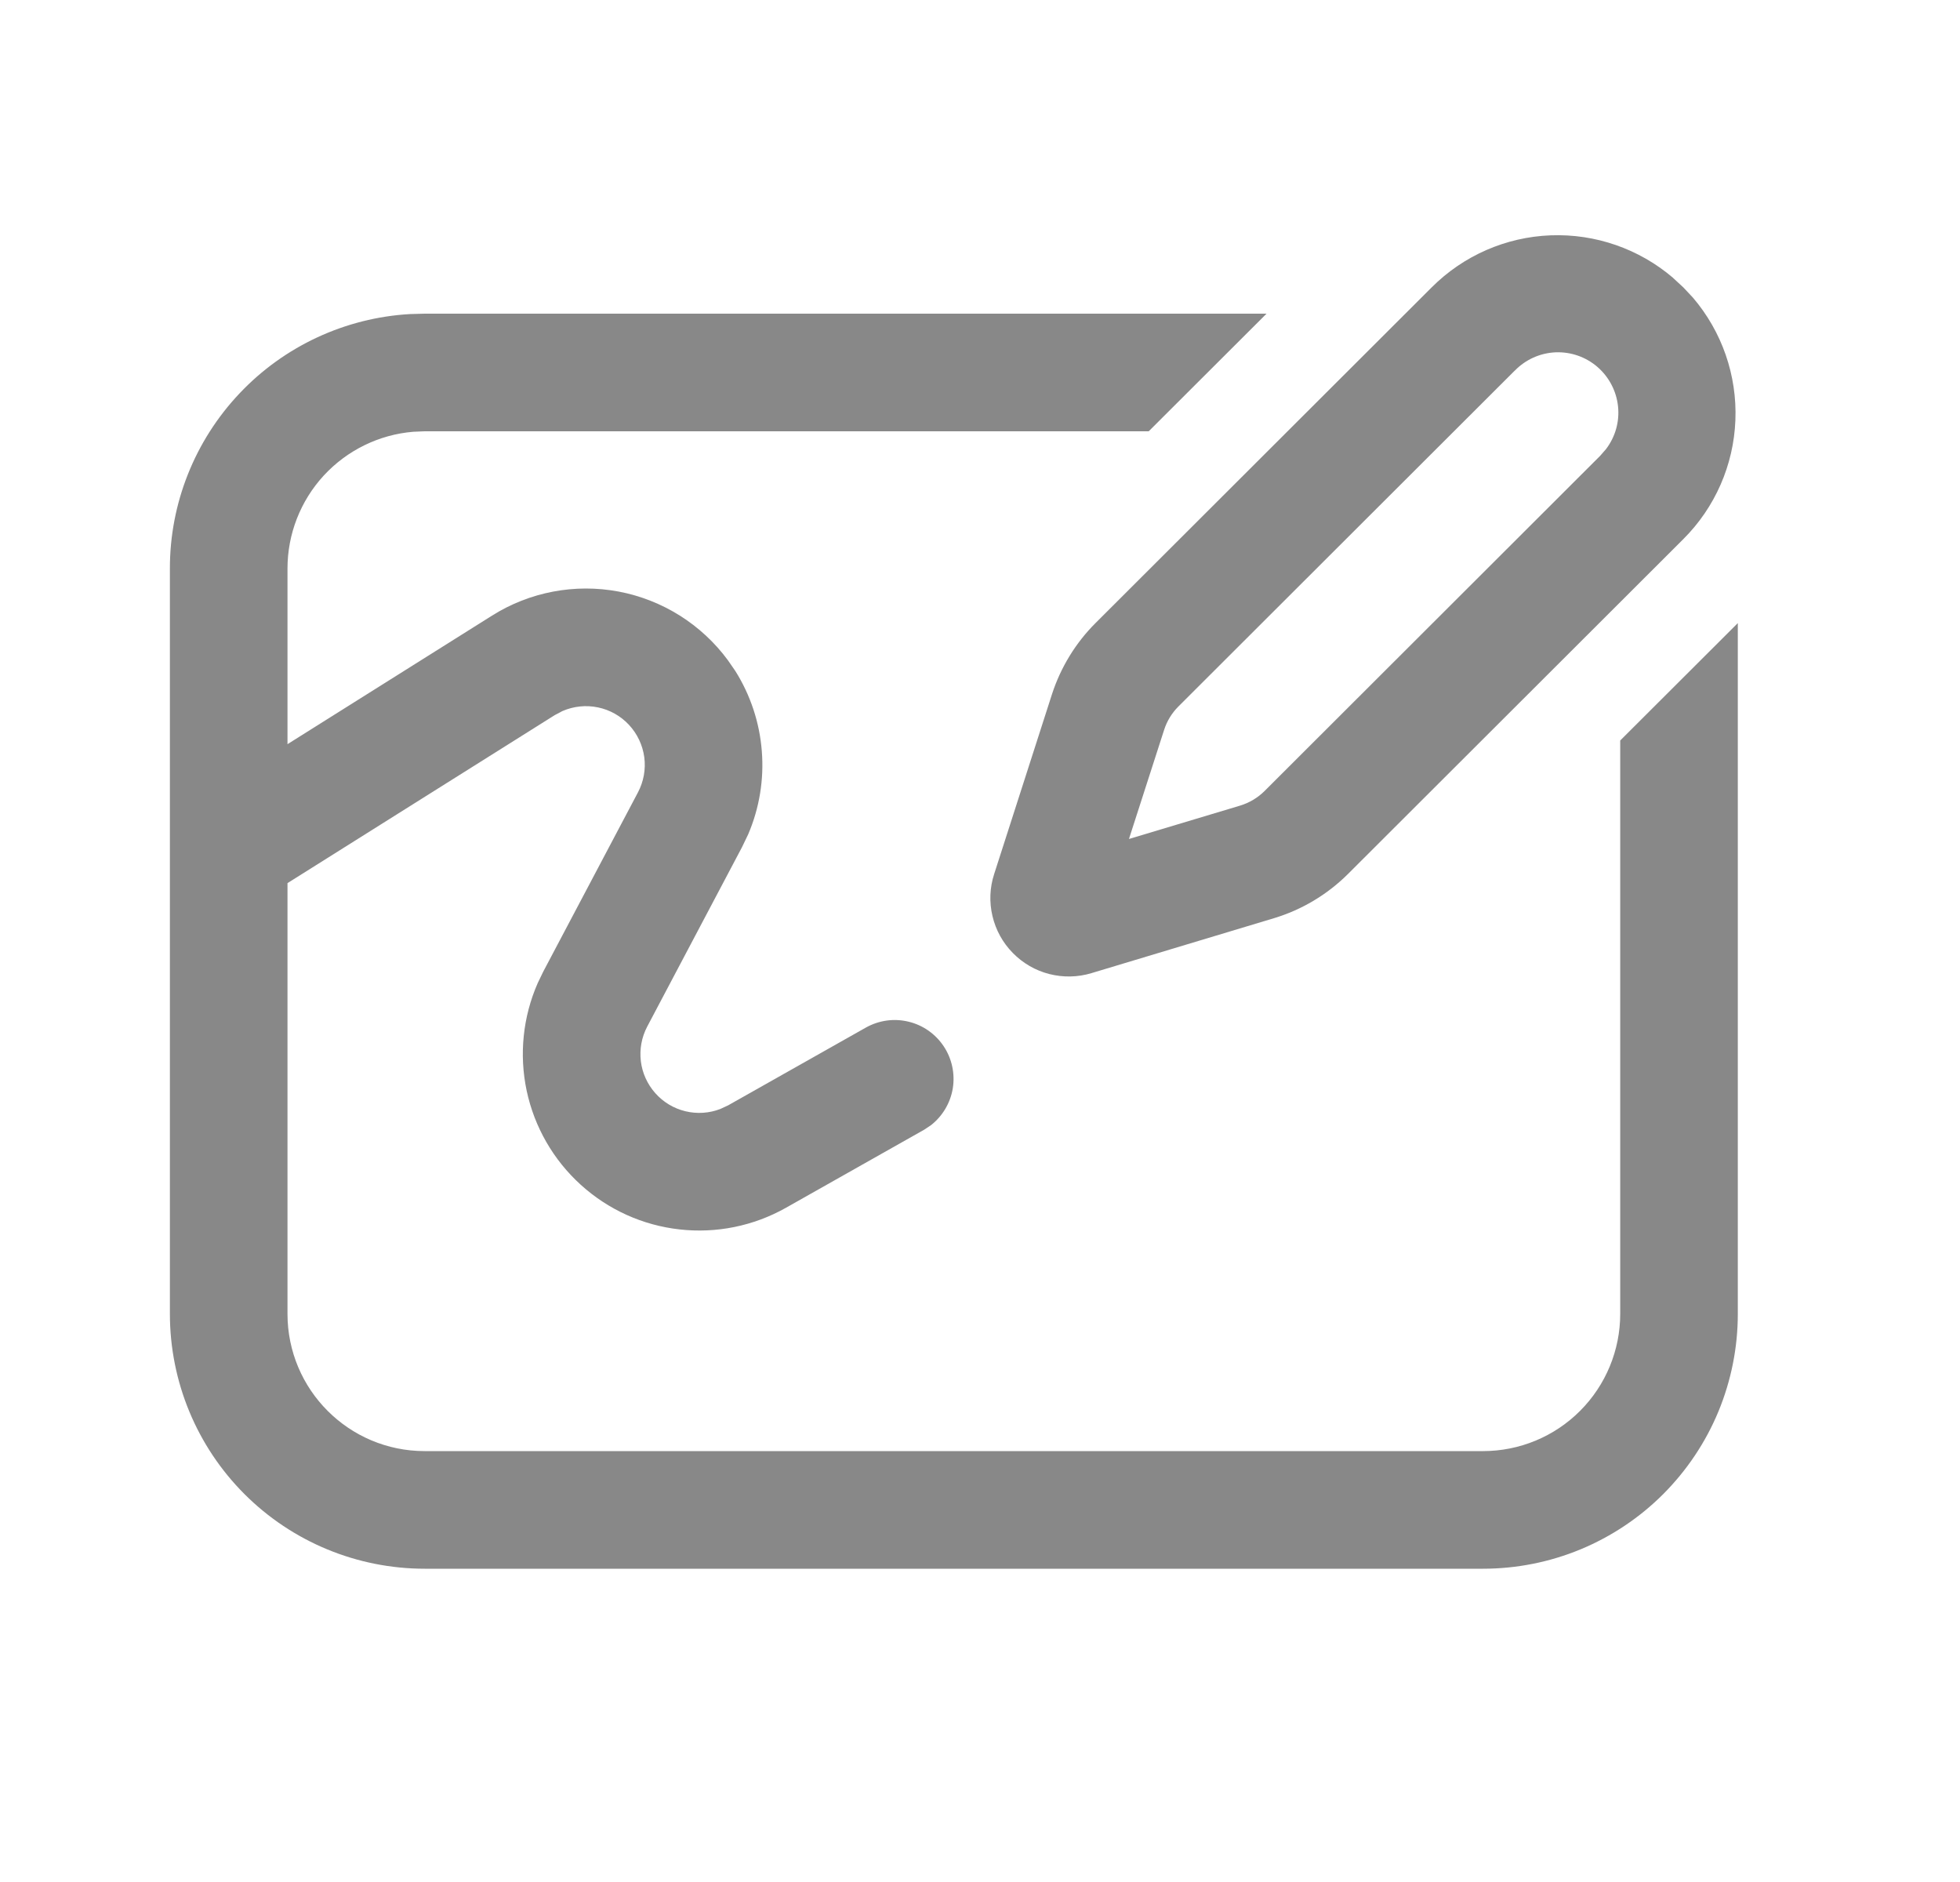 <svg width="25" height="24" viewBox="0 0 25 24" fill="none" xmlns="http://www.w3.org/2000/svg">
<path d="M16.155 4L14.652 5.5H5.417L5.272 5.506C4.835 5.542 4.427 5.742 4.129 6.065C3.832 6.388 3.667 6.811 3.667 7.25V9.49L6.277 7.85C6.757 7.548 7.334 7.439 7.892 7.544C8.45 7.65 8.947 7.962 9.284 8.419L9.38 8.558C9.573 8.866 9.689 9.216 9.717 9.579C9.746 9.942 9.686 10.306 9.543 10.64L9.463 10.806L8.255 13.092C8.184 13.227 8.156 13.381 8.174 13.532C8.192 13.684 8.257 13.826 8.358 13.94C8.46 14.055 8.593 14.135 8.742 14.171C8.89 14.207 9.046 14.197 9.188 14.142L9.287 14.096L11.046 13.103C11.212 13.011 11.405 12.984 11.589 13.029C11.773 13.073 11.933 13.186 12.038 13.344C12.142 13.501 12.183 13.693 12.153 13.879C12.122 14.066 12.022 14.234 11.873 14.35L11.787 14.407L10.023 15.403C9.611 15.635 9.137 15.731 8.668 15.678C8.199 15.626 7.758 15.427 7.408 15.109C7.058 14.792 6.817 14.373 6.718 13.911C6.62 13.449 6.669 12.968 6.859 12.536L6.929 12.391L8.137 10.105C8.21 9.967 8.238 9.811 8.218 9.657C8.197 9.502 8.129 9.358 8.023 9.244C7.918 9.131 7.779 9.052 7.627 9.021C7.474 8.989 7.316 9.006 7.173 9.068L7.075 9.12L3.667 11.262V16.755C3.667 17.721 4.45 18.505 5.417 18.505H18.916C19.381 18.505 19.826 18.321 20.154 17.992C20.482 17.664 20.666 17.219 20.666 16.755V9.443L22.166 7.946V16.755C22.166 17.182 22.082 17.604 21.919 17.999C21.756 18.393 21.516 18.751 21.215 19.053C20.913 19.355 20.555 19.594 20.16 19.758C19.766 19.921 19.343 20.005 18.916 20.005H5.417C4.555 20.005 3.728 19.663 3.118 19.053C2.509 18.444 2.167 17.617 2.167 16.755V7.25C2.166 6.42 2.484 5.621 3.054 5.018C3.624 4.414 4.404 4.052 5.232 4.005L5.417 4H16.155ZM21.341 3.545L21.471 3.665L21.593 3.795C21.964 4.229 22.158 4.788 22.135 5.359C22.113 5.93 21.876 6.471 21.471 6.875L17.191 11.148C16.927 11.41 16.603 11.603 16.247 11.71L13.921 12.41C13.746 12.463 13.56 12.466 13.383 12.421C13.207 12.376 13.046 12.283 12.918 12.152C12.79 12.022 12.701 11.86 12.659 11.682C12.617 11.504 12.624 11.319 12.681 11.145L13.419 8.85C13.53 8.51 13.719 8.2 13.972 7.947L18.262 3.664C18.666 3.26 19.207 3.023 19.778 3.001C20.349 2.979 20.907 3.173 21.341 3.544V3.545ZM19.322 4.725L15.031 9.009C14.947 9.093 14.884 9.196 14.848 9.309L14.4 10.699L15.816 10.274C15.935 10.238 16.043 10.174 16.131 10.086L20.41 5.813L20.485 5.727C20.604 5.571 20.659 5.376 20.638 5.181C20.617 4.986 20.523 4.807 20.375 4.679C20.227 4.551 20.035 4.485 19.84 4.493C19.644 4.502 19.459 4.585 19.323 4.725H19.322Z" fill="#888888"/>
</svg>
